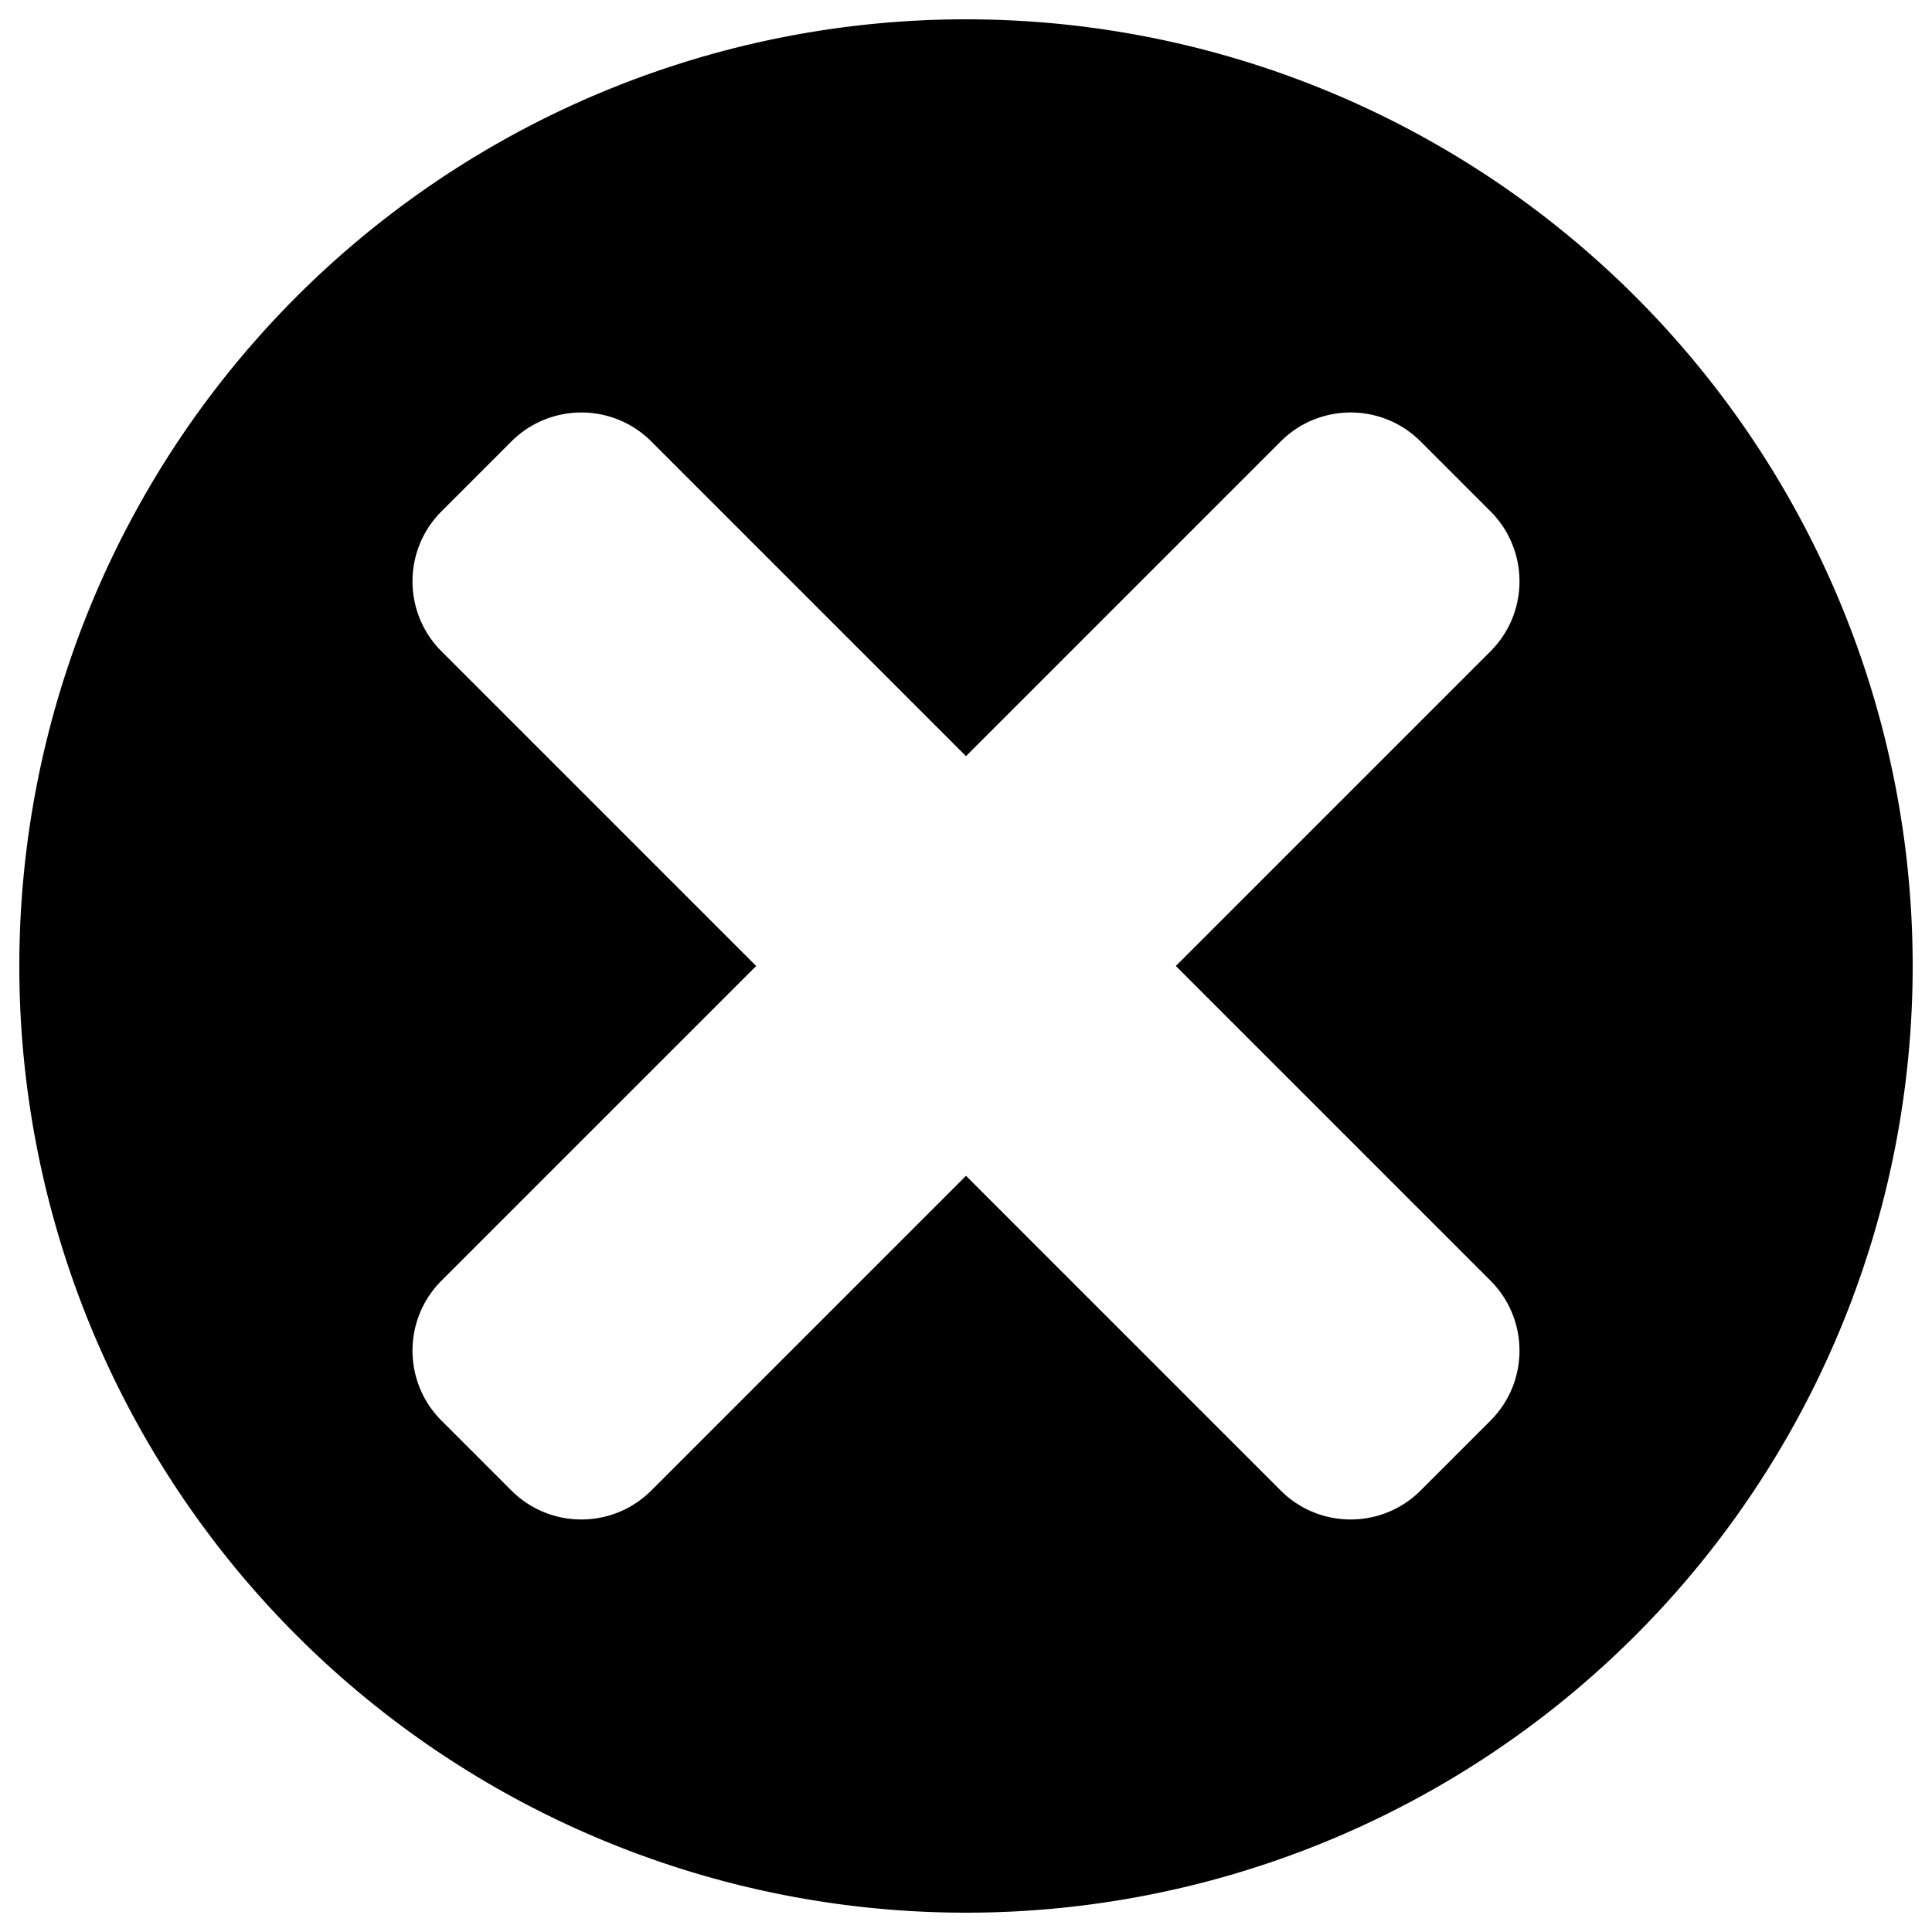 <?xml version="1.0" encoding="UTF-8" standalone="no"?>
<!-- Created with Inkscape (http://www.inkscape.org/) -->

<svg
   width="500"
   height="500"
   viewBox="0 0 132.292 132.292"
   version="1.1"
   id="svg823"
   xmlns="http://www.w3.org/2000/svg"
   xmlns:svg="http://www.w3.org/2000/svg"
   xmlns:rdf="http://www.w3.org/1999/02/22-rdf-syntax-ns#"
   xmlns:cc="http://creativecommons.org/ns#"
   xmlns:dc="http://purl.org/dc/elements/1.1/">
  <defs
     id="defs817" />
  <g
     id="layer1"
     transform="translate(0,-164.708)">
    <path
       style="fill:#000000;fill-opacity:1;stroke:none;stroke-width:1.548;stroke-linecap:round;stroke-linejoin:round;stroke-miterlimit:4;stroke-dasharray:none;stroke-opacity:1;paint-order:normal"
       d="M 66.146,166.031 A 64.823,64.823 0 0 0 1.323,230.854 64.823,64.823 0 0 0 66.146,295.677 64.823,64.823 0 0 0 130.969,230.854 64.823,64.823 0 0 0 66.146,166.031 Z m -26.338,26.922 c 1.733,0 3.466,0.661 4.789,1.983 l 21.549,21.549 21.549,-21.549 c 2.647,-2.644 6.934,-2.644 9.579,0 l 4.789,4.789 c 2.644,2.647 2.644,6.934 0,9.579 l -21.549,21.549 21.549,21.549 c 2.644,2.647 2.644,6.934 0,9.579 l -4.789,4.789 c -2.644,2.644 -6.934,2.644 -9.579,0 l -21.549,-21.549 -21.549,21.549 c -2.644,2.644 -6.934,2.644 -9.579,0 l -4.789,-4.789 c -2.644,-2.647 -2.644,-6.934 0,-9.579 L 51.778,230.854 30.229,209.305 c -2.644,-2.647 -2.644,-6.934 0,-9.579 l 4.789,-4.789 c 1.323,-1.322 3.057,-1.983 4.79,-1.983 z"
       id="path1372" />
    <path
       style="fill:#ffffff;fill-opacity:0;stroke:none;stroke-width:1.606;stroke-linecap:round;stroke-linejoin:round;stroke-miterlimit:4;stroke-dasharray:none;stroke-opacity:1;paint-order:normal"
       d="M 238.533,503.227 C 203.523,500.26 174.004,492.074 144.356,477.111 121.132,465.389 101.388,451.234 82.763,432.952 61.915,412.488 46.686,391.51 33.929,365.682 20.104,337.693 12.391,310.383 9.146,277.931 8.159,268.063 8.162,244.135 9.152,233.955 11.642,208.355 17.582,184.165 26.955,161.465 c 3.322,-8.045 10.803,-23.158 15.01,-30.321 19.313,-32.883 45.553,-60.659 77.09,-81.6 32.08,-21.302 68.916,-34.909 106.827,-39.463 11.295,-1.357 17.849,-1.74 29.92,-1.749 12.147,-0.009 19.696,0.425 30.522,1.754 98.677,12.113 180.931,82.606 208.034,178.288 4.271,15.078 6.766,28.522 8.495,45.783 0.989,9.874 0.992,33.862 0.004,43.775 -3.24,32.52 -11.12,60.248 -25.165,88.554 -17.412,35.091 -42.493,64.955 -74.702,88.946 -21.576,16.072 -48.469,29.607 -74.542,37.516 -15.811,4.797 -30.245,7.698 -48.35,9.719 -6.691,0.747 -34.882,1.127 -41.566,0.561 z M 160.337,400.609 c 1.703,-0.338 4.632,-1.353 6.509,-2.255 l 3.414,-1.639 42.871,-42.821 42.871,-42.821 42.871,42.821 42.871,42.821 3.414,1.659 c 3.563,1.732 8.151,2.85 11.699,2.85 3.302,0 7.983,-1.164 11.594,-2.882 3.327,-1.583 3.731,-1.942 15.896,-14.13 11.599,-11.62 12.585,-12.719 13.929,-15.518 2.249,-4.683 2.811,-7.455 2.605,-12.851 -0.123,-3.232 -0.433,-5.402 -1.032,-7.229 -1.981,-6.045 -0.854,-4.819 -46.237,-50.303 l -42.378,-42.472 42.795,-42.87 c 46.748,-46.829 44.323,-44.157 46.166,-50.875 1.13,-4.12 0.971,-11.068 -0.346,-15.088 -1.735,-5.296 -3.183,-7.123 -15.134,-19.107 -6.629,-6.647 -12.227,-11.913 -13.637,-12.827 -8.633,-5.6 -20.461,-5.504 -29.022,0.235 -1.055,0.707 -20.85,20.191 -43.987,43.296 l -42.068,42.009 -42.068,-42.009 c -23.138,-23.105 -42.932,-42.588 -43.987,-43.296 -8.42,-5.644 -19.798,-5.848 -28.599,-0.513 -1.506,0.913 -5.794,4.789 -11.407,10.312 -14.123,13.896 -16.296,16.671 -18.096,23.109 -1.151,4.115 -1.151,9.936 0,14.05 1.833,6.555 -0.468,4.026 46.131,50.706 l 42.797,42.871 -42.009,42.068 c -23.105,23.138 -42.589,42.932 -43.297,43.989 -3.075,4.588 -4.459,9.17 -4.474,14.813 -0.012,4.59 0.718,7.783 2.737,11.982 1.345,2.796 2.343,3.908 13.929,15.522 12.172,12.201 12.565,12.55 15.894,14.132 5.739,2.728 10.922,3.426 16.784,2.26 z"
       id="path1383"
       transform="matrix(0.265,0,0,0.265,0,161.533)" />
  </g>
</svg>
